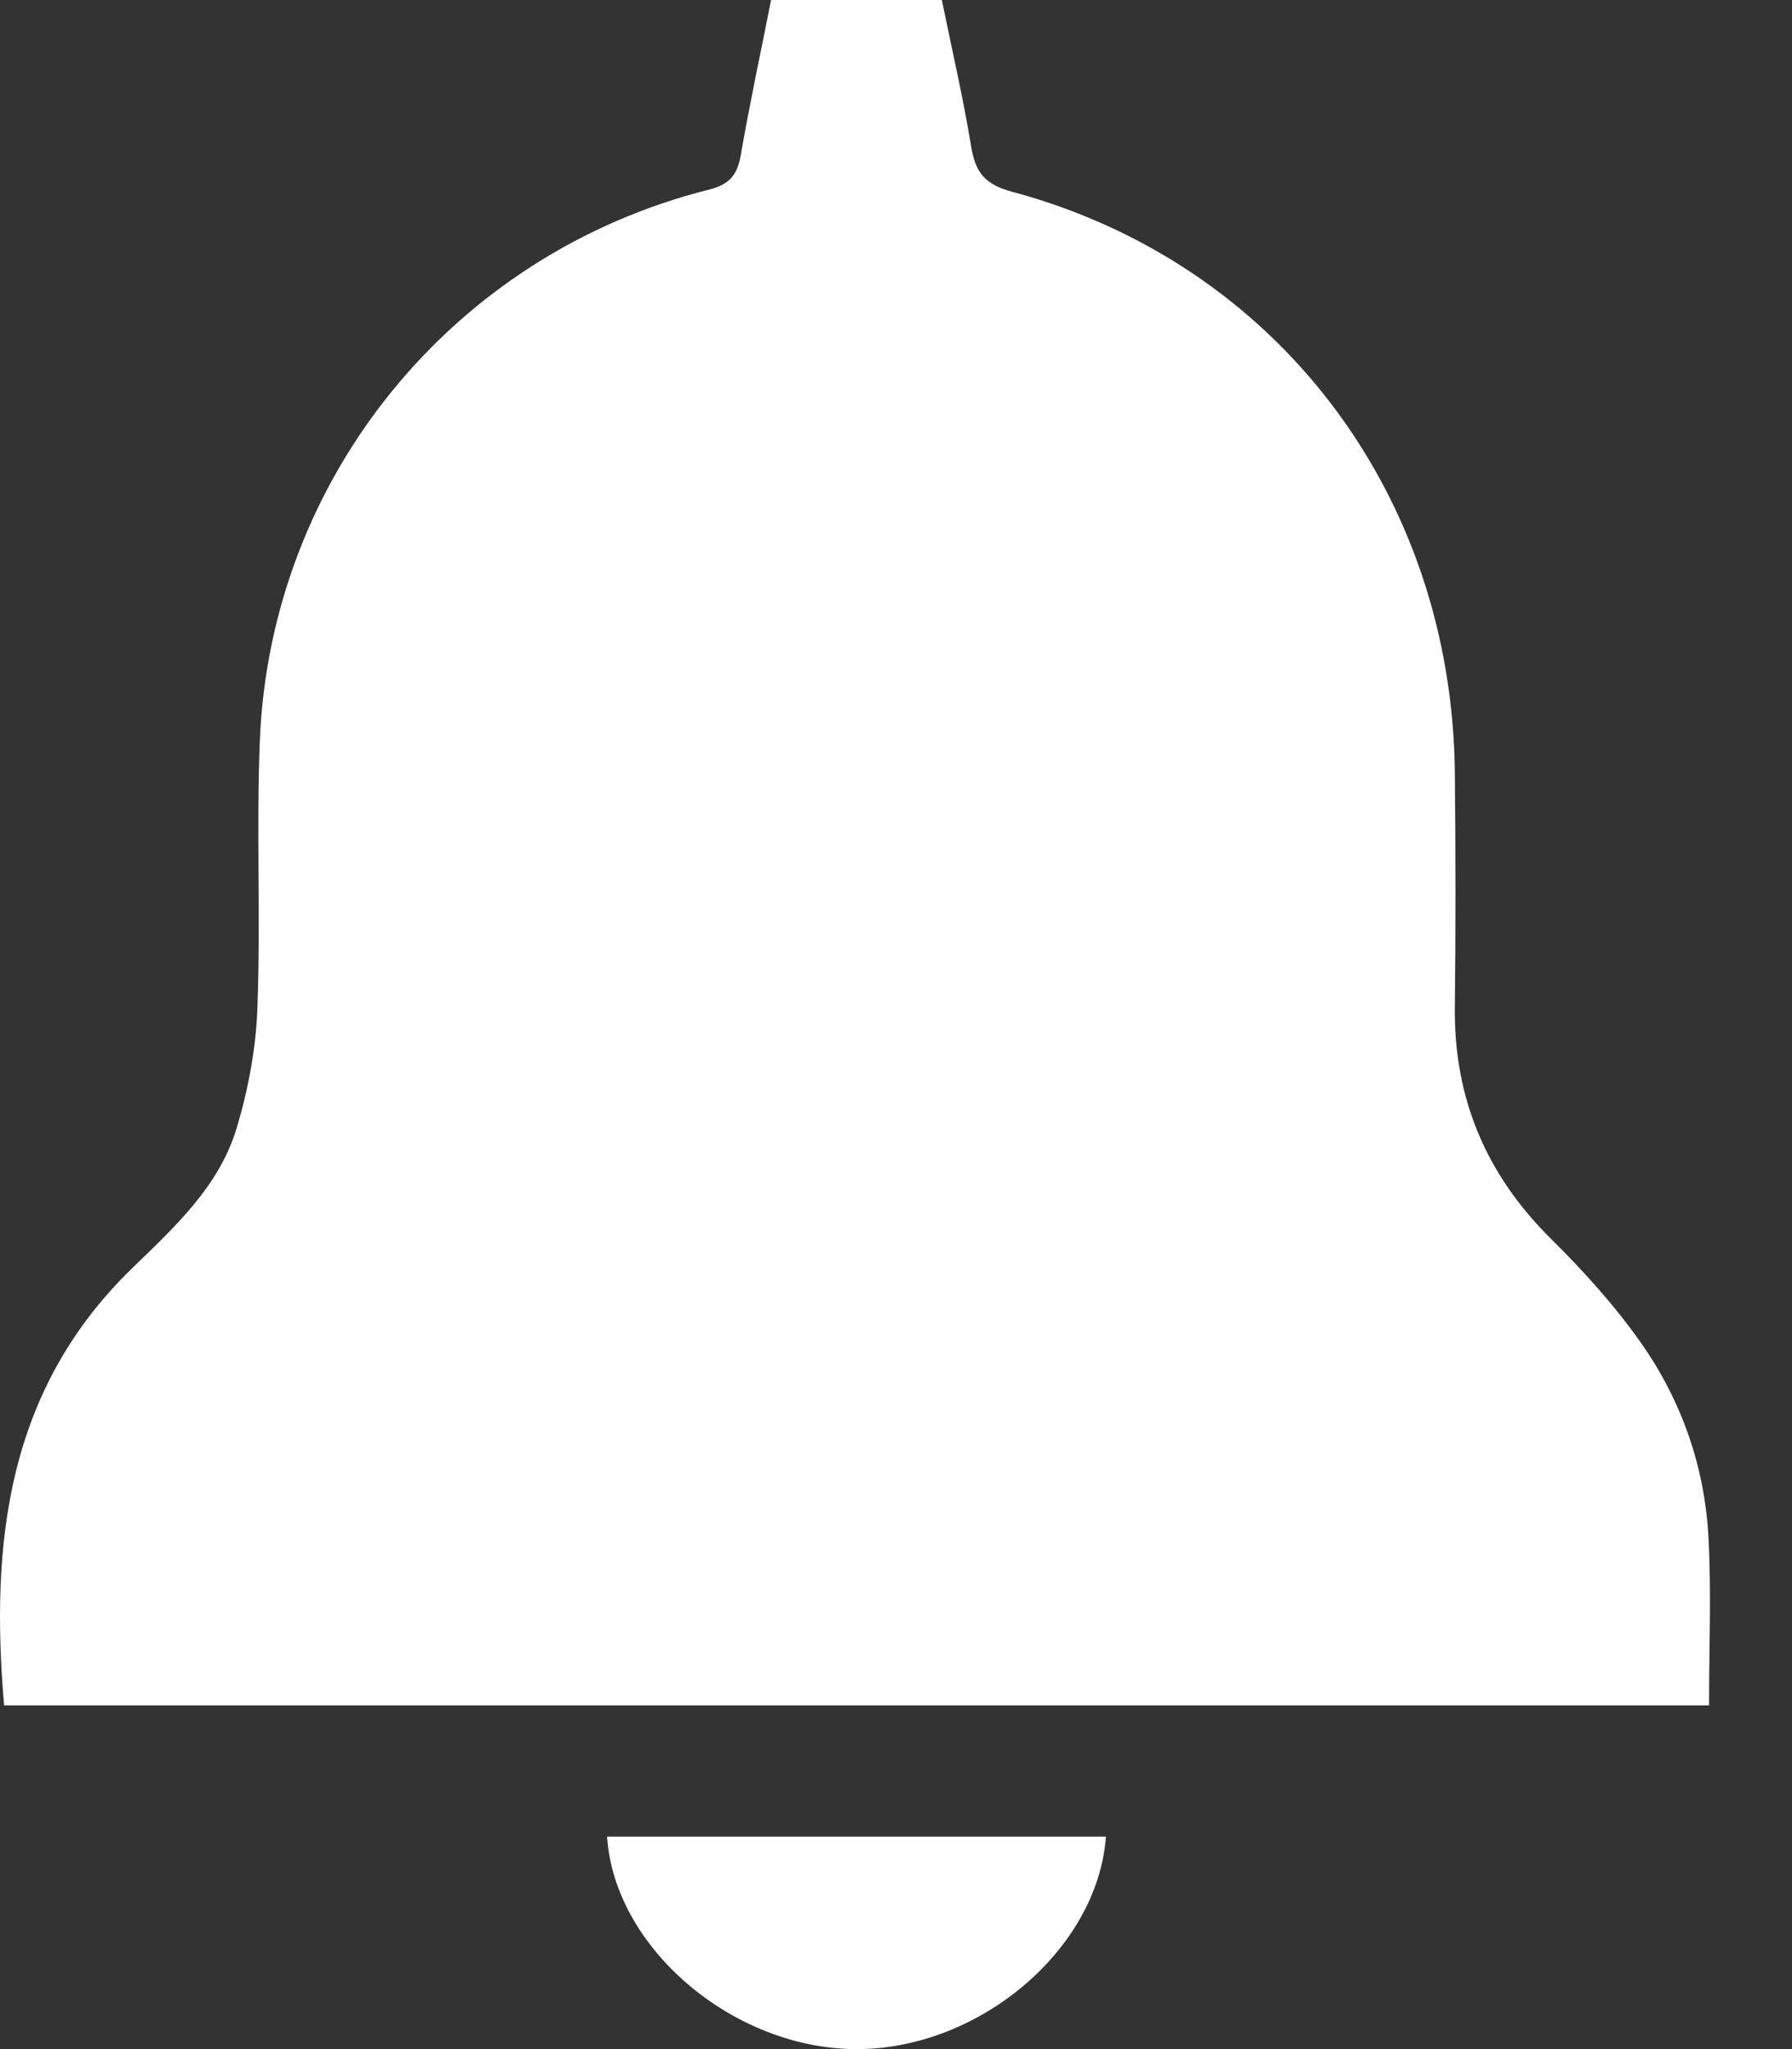 <svg width="14" height="16" viewBox="0 0 14 16" fill="none" xmlns="http://www.w3.org/2000/svg">
<rect x="0" y="0" width="14" height="16" fill="#333333" stroke="none"/>
<path d="M6.024 -1.52588e-05C6.479 -1.52588e-05 6.909 -1.52588e-05 7.358 -1.52588e-05C7.436 0.381 7.524 0.76 7.587 1.143C7.62 1.343 7.69 1.439 7.906 1.497C9.974 2.051 11.346 3.86 11.366 6.039C11.372 6.644 11.373 7.25 11.366 7.855C11.356 8.571 11.608 9.17 12.118 9.674C12.372 9.925 12.615 10.194 12.819 10.484C13.139 10.938 13.32 11.457 13.348 12.014C13.37 12.441 13.352 12.871 13.352 13.316C8.919 13.316 4.477 13.316 0.032 13.316C-0.077 12.045 0.055 10.852 1.031 9.904C1.363 9.582 1.714 9.263 1.85 8.805C1.94 8.504 2 8.184 2.011 7.871C2.037 7.175 2.002 6.477 2.03 5.782C2.114 3.727 3.543 1.981 5.538 1.481C5.696 1.441 5.758 1.37 5.786 1.218C5.856 0.815 5.942 0.415 6.024 -1.52588e-05Z" fill="white"/>
<path d="M8.64 14.341C8.576 15.223 7.645 16.007 6.681 16C5.723 15.994 4.798 15.207 4.743 14.341C6.038 14.341 7.332 14.341 8.64 14.341Z" fill="white"/>
</svg>
